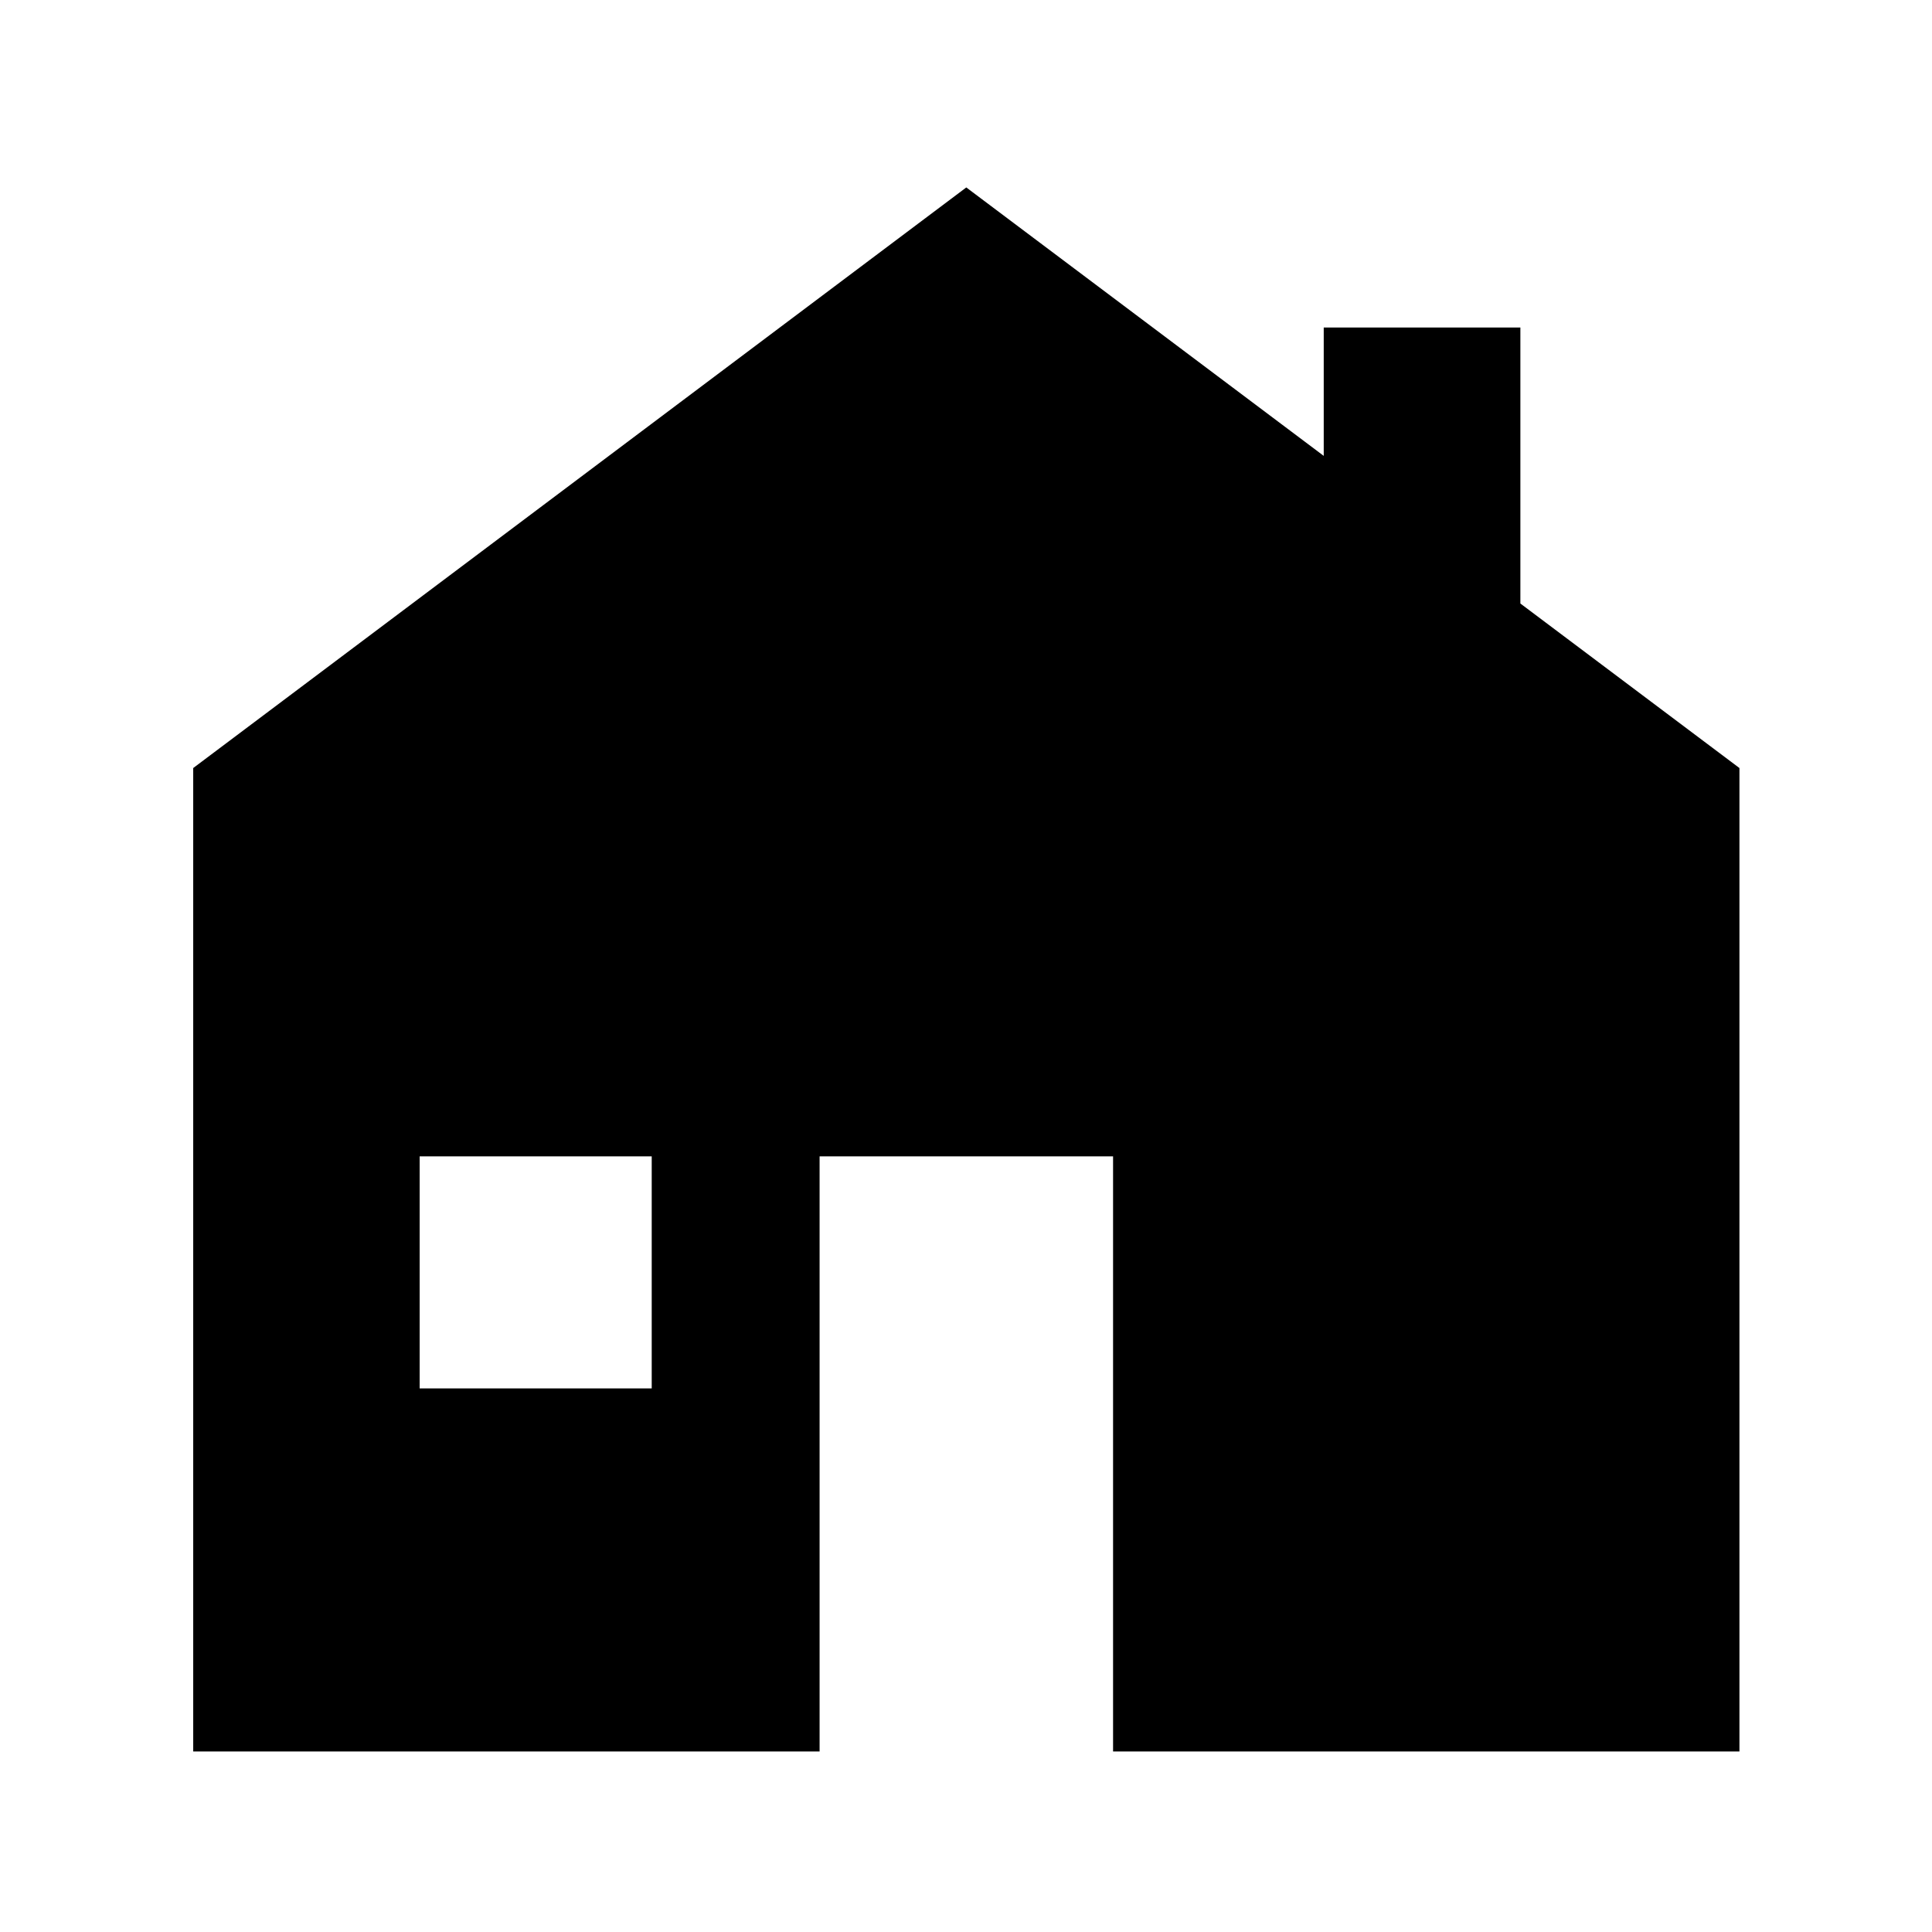 <?xml version="1.0" encoding="UTF-8" standalone="no"?>
<svg
   xmlns:dc="http://purl.org/dc/elements/1.1/"
   xmlns:cc="http://creativecommons.org/ns#"
   xmlns:rdf="http://www.w3.org/1999/02/22-rdf-syntax-ns#"
   xmlns:svg="http://www.w3.org/2000/svg"
   xmlns="http://www.w3.org/2000/svg"
   id="svg2742"
   version="1.1"
   viewBox="0 0 26.458 26.458"
   height="26.458mm"
   width="26.458mm">
  <defs
     id="defs2736" />
  <g
     transform="translate(166.593,-73.238)"
     id="layer1">
    <g
       transform="translate(-129.391,57.555)"
       id="g2691" />
    <path
       id="rect3623"
       d="m -153.36,75.805 -10.587,7.951 v 13.468 h 8.578 v -8.15 h 4.019 v 8.15 h 8.578 V 83.756 l -3,-2.253 v -3.78 h -2.693 v 1.758 z m -7.486,13.269 h 3.178 v 3.178 h -3.178 z"
       style="opacity:1;fill:#000000;fill-opacity:1;stroke:none;stroke-width:1;stroke-linecap:round;stroke-linejoin:miter;stroke-miterlimit:4;stroke-dasharray:none;stroke-dashoffset:0;stroke-opacity:1;paint-order:normal" />
  </g>
</svg>
